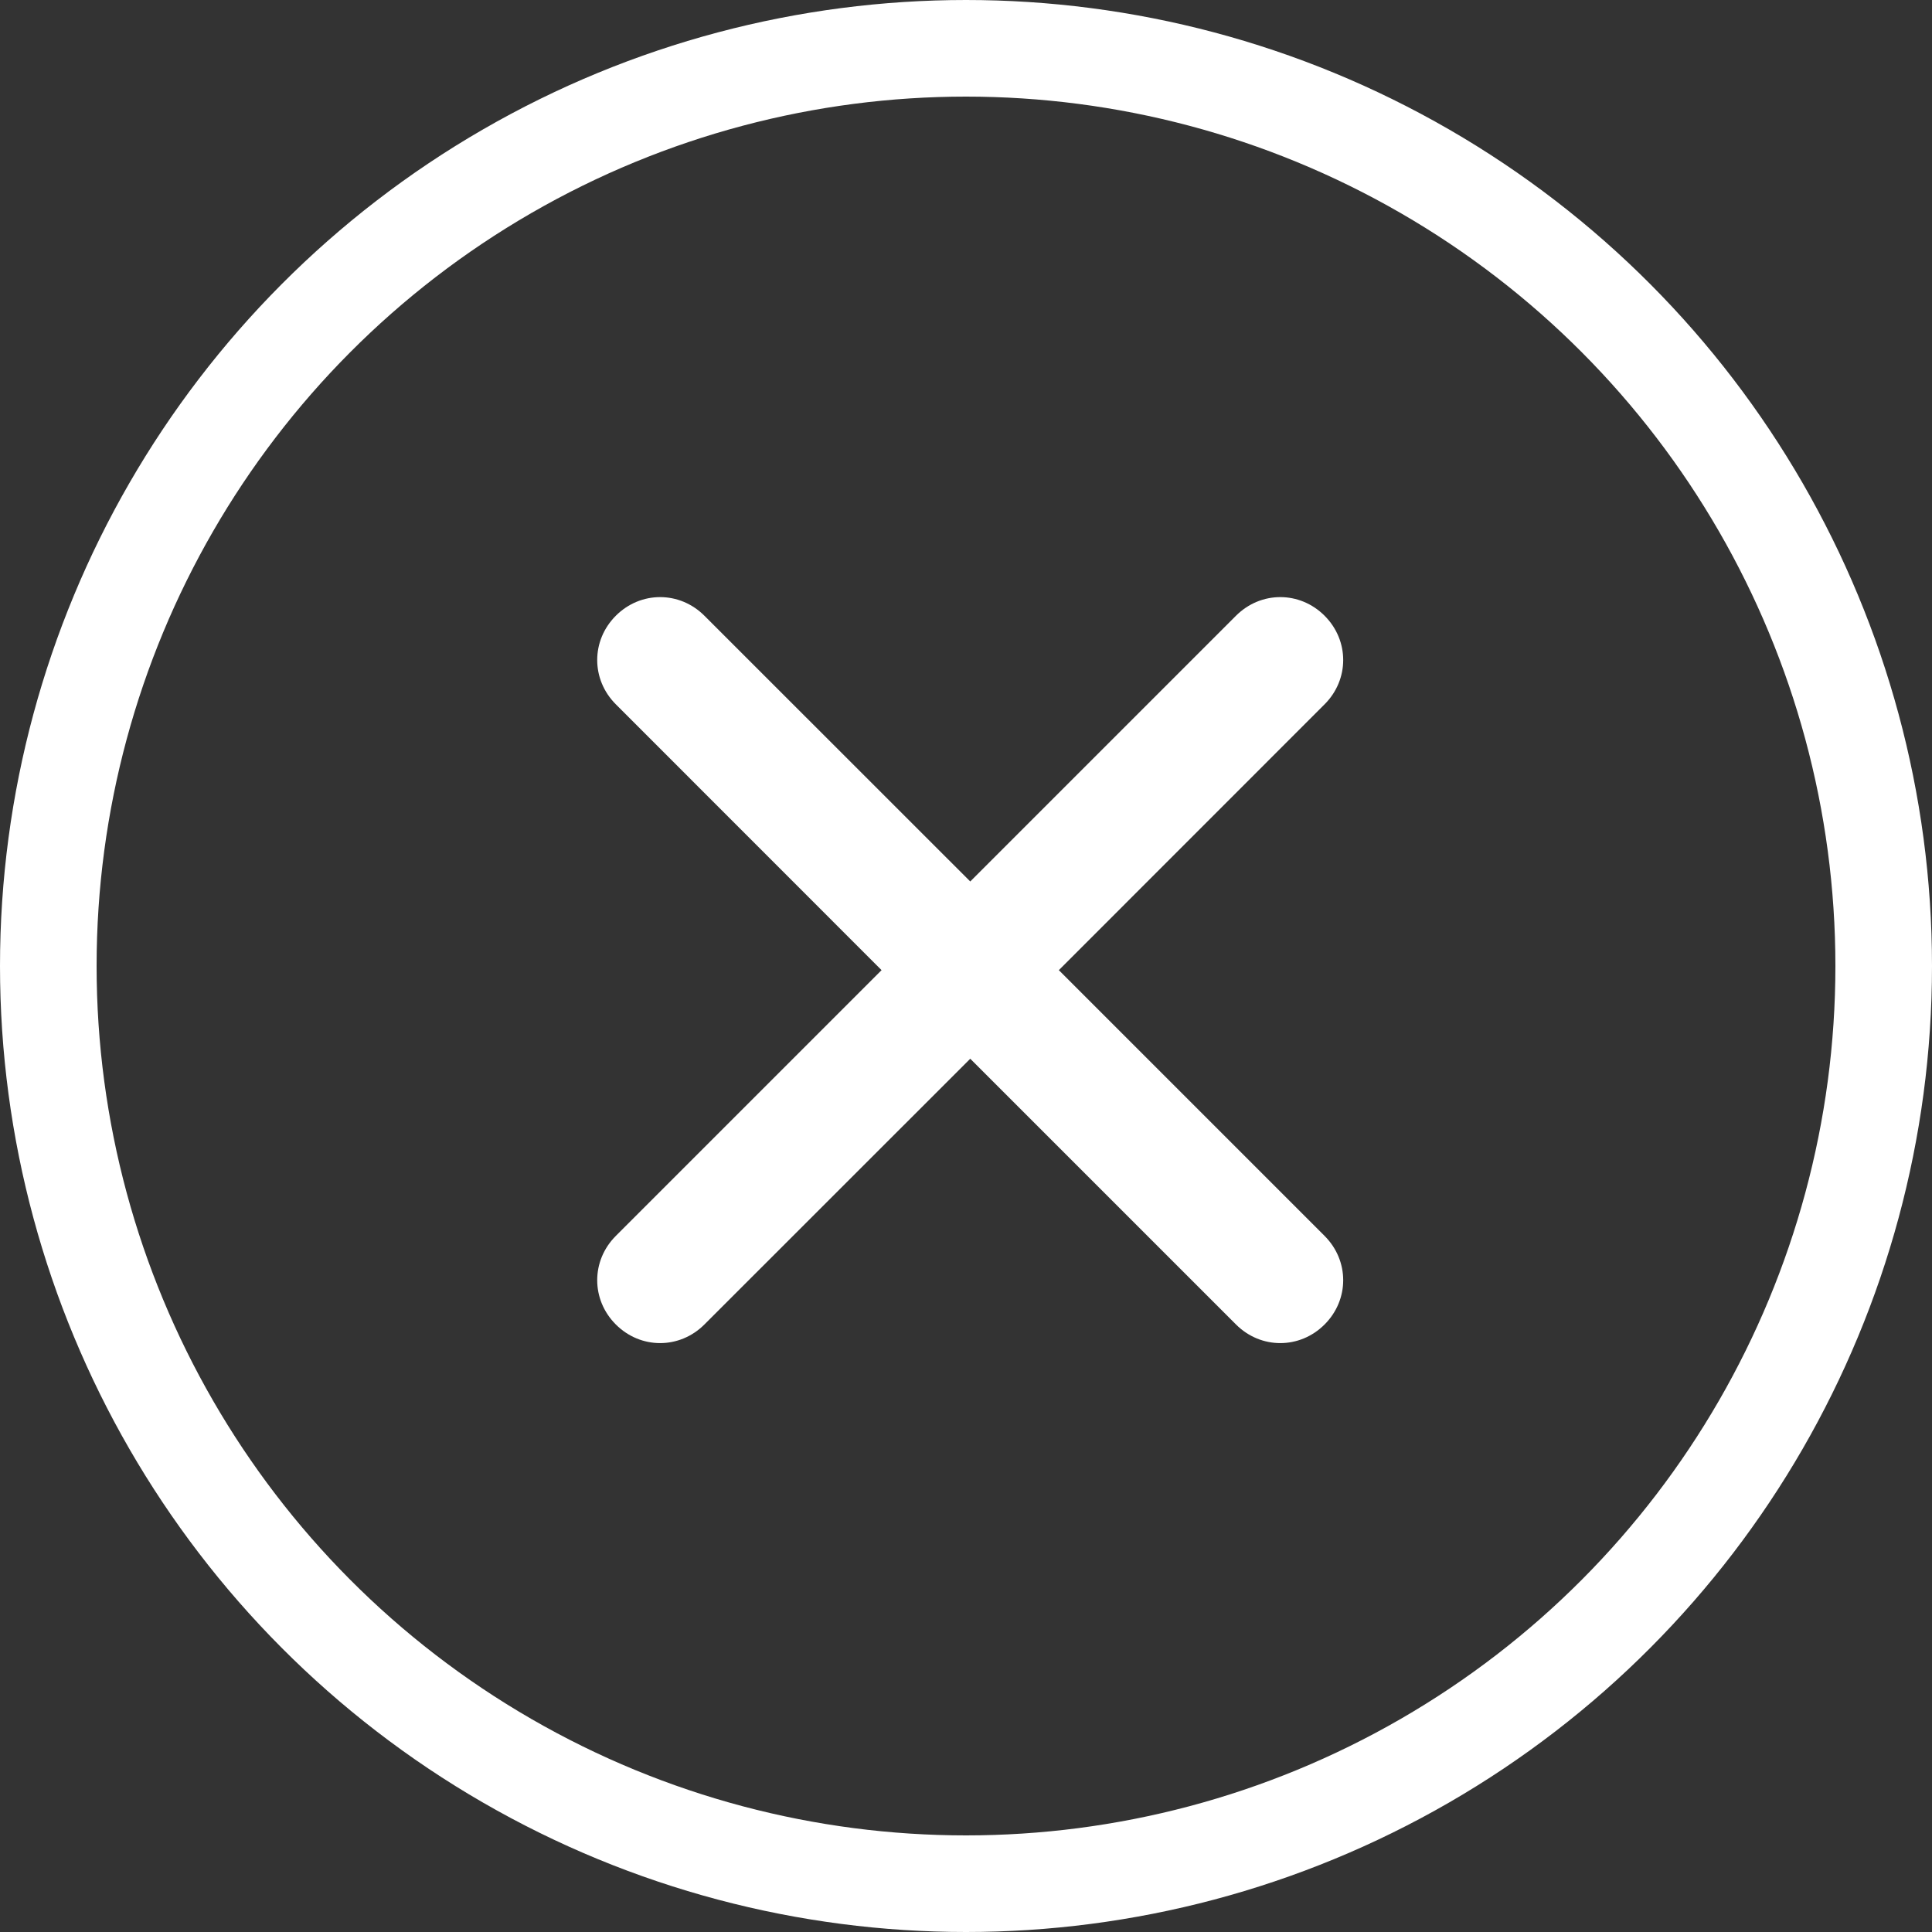 <svg width="20" height="20" viewBox="0 0 20 20" fill="none" xmlns="http://www.w3.org/2000/svg">
<rect x="0" y="0" width="20" height="20" fill="#333333" stroke="none"/>
<circle cx="10" cy="10" r="9.5" stroke="white"/>
<path fill-rule="evenodd" clip-rule="evenodd" d="M10.961 10.043L13.712 12.794C13.969 13.051 13.969 13.454 13.712 13.711C13.455 13.968 13.052 13.968 12.795 13.711L10.044 10.96L7.292 13.711C7.035 13.968 6.632 13.968 6.375 13.711C6.118 13.454 6.118 13.051 6.375 12.794L9.126 10.043L6.375 7.291C6.118 7.034 6.118 6.631 6.375 6.374C6.632 6.117 7.035 6.117 7.292 6.374L10.044 9.125L12.795 6.374C13.052 6.117 13.455 6.117 13.712 6.374C13.969 6.631 13.969 7.034 13.712 7.291L10.961 10.043Z" fill="white"/>
</svg>
